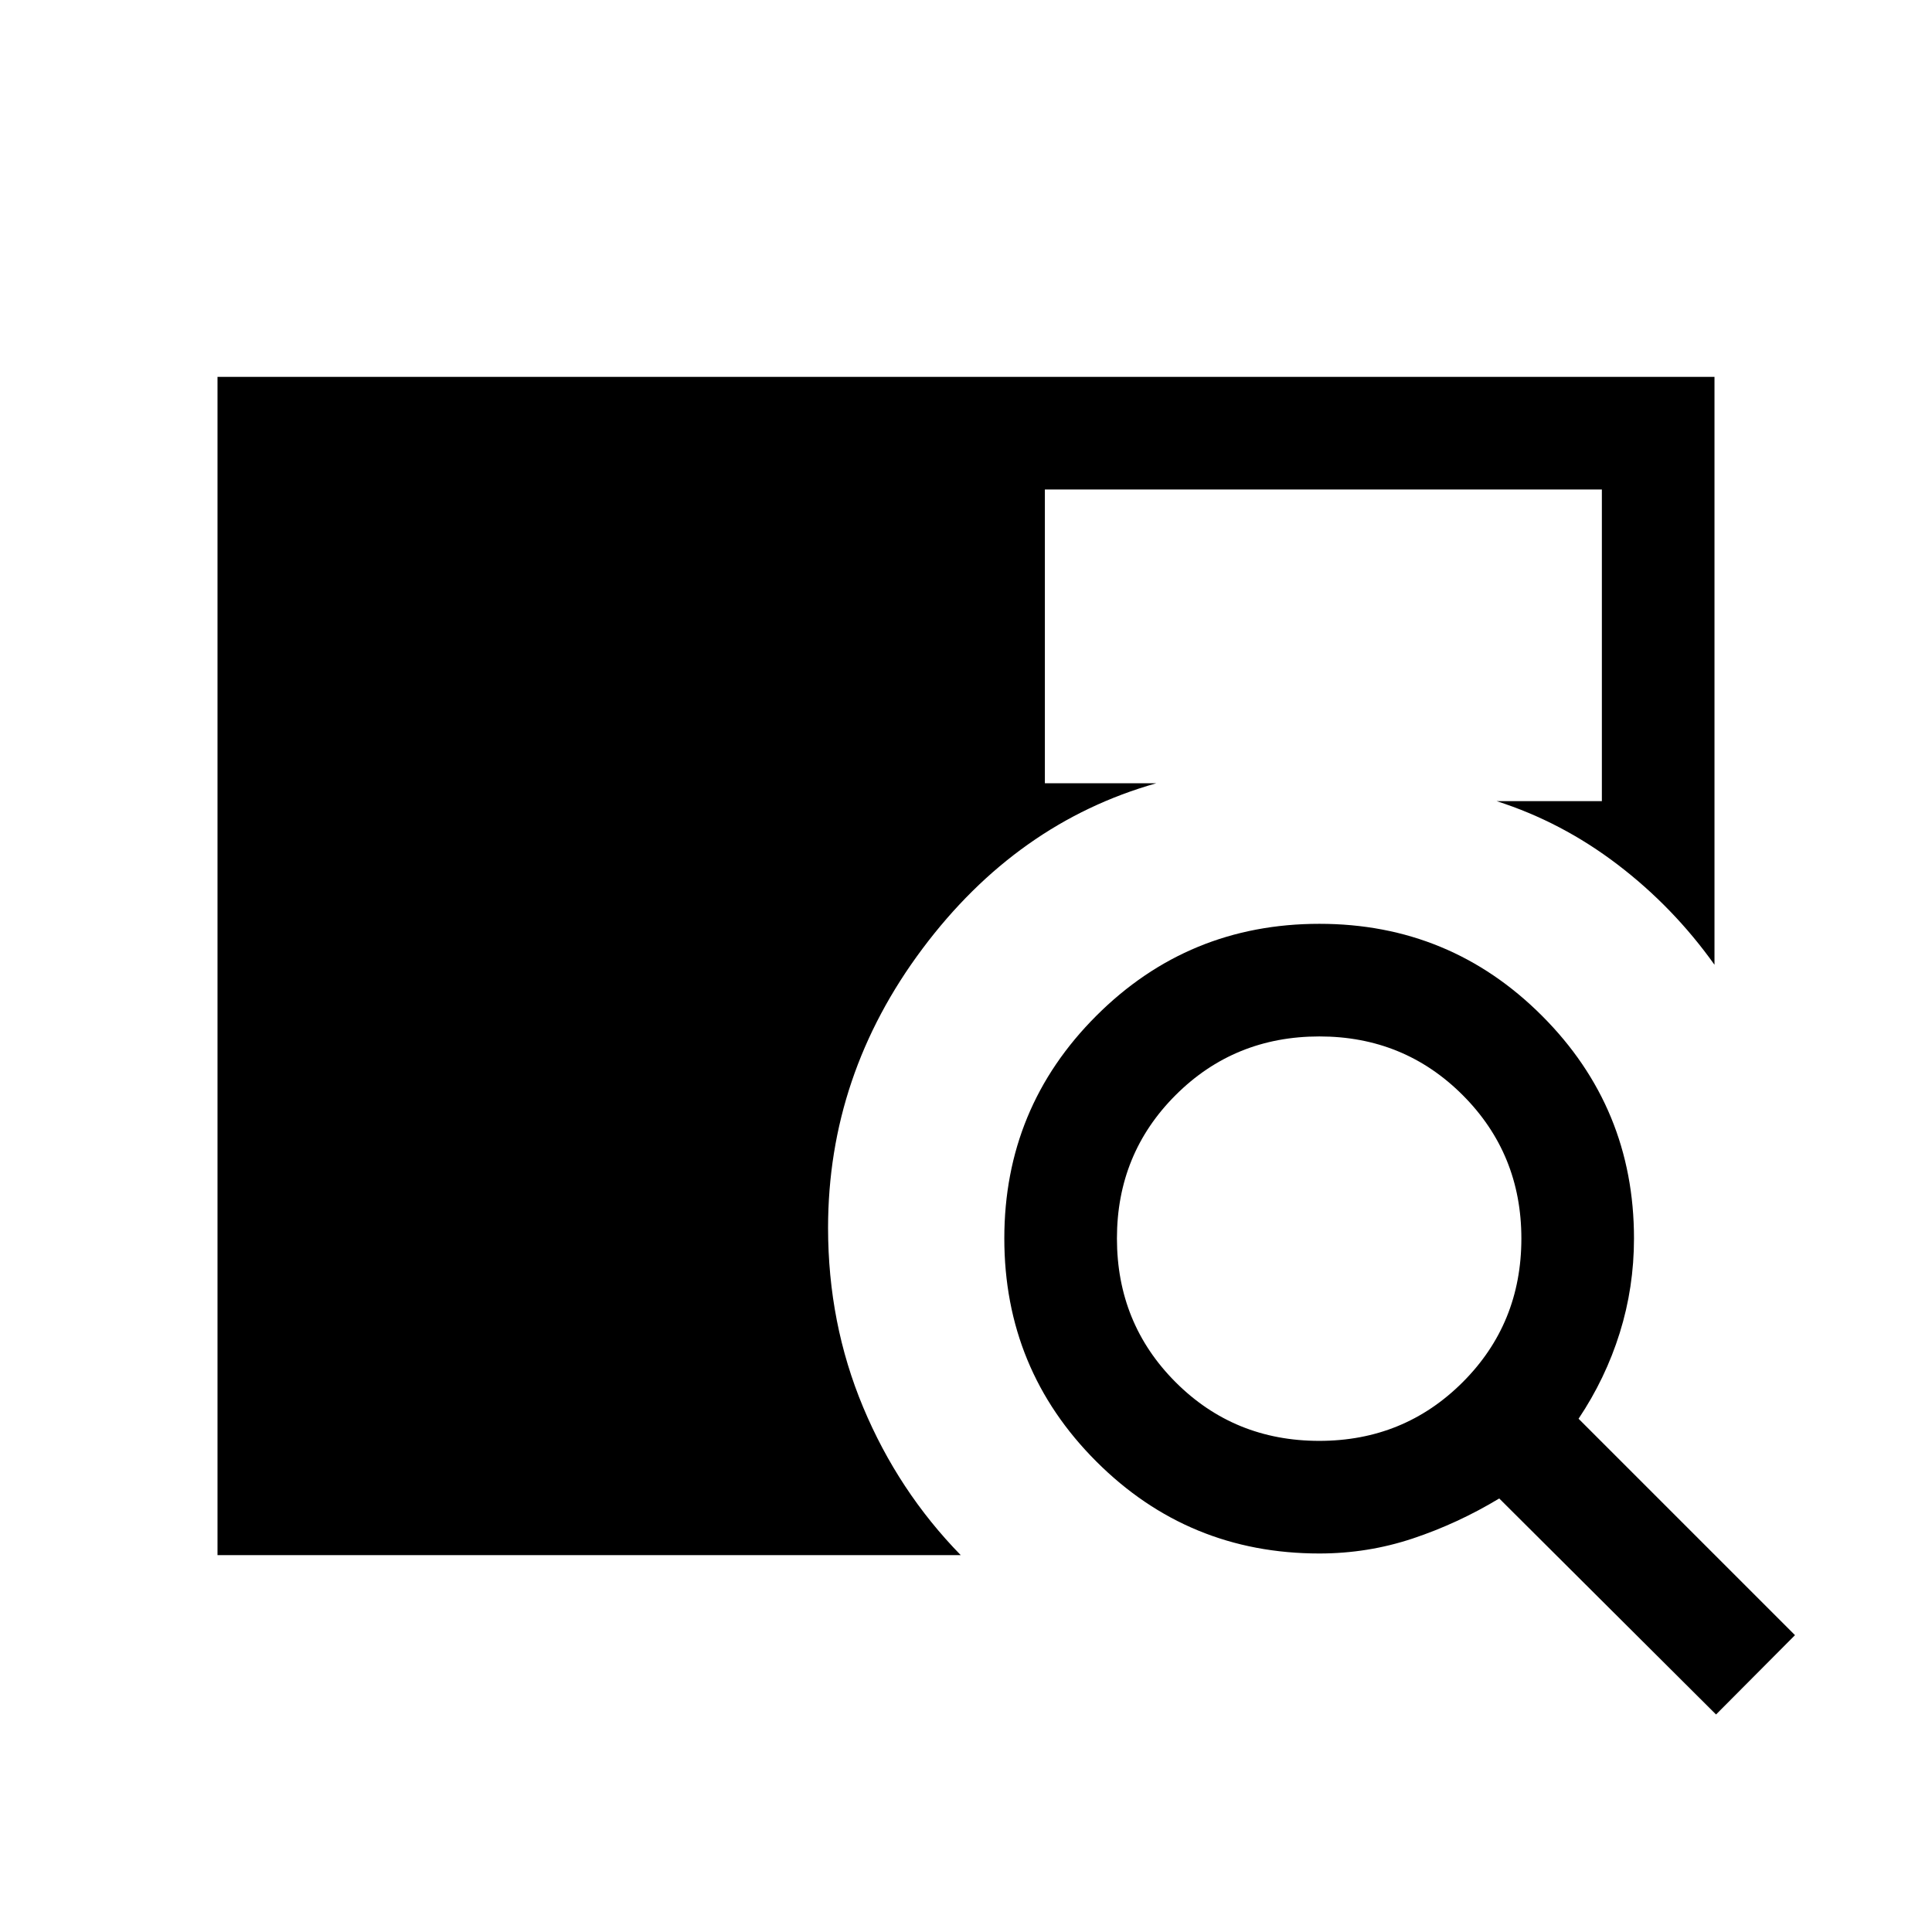 <svg xmlns="http://www.w3.org/2000/svg" height="24" viewBox="0 -960 960 960" width="24"><path d="M108.08-187.27v-585.46h743.84v292.11q-20.42-28.65-48.17-49.8-27.75-21.16-60.1-31.5h52.31v-154.85H519.19v145.96h55.39q-69.38 19.62-116.25 82.27-46.87 62.65-46.87 138.66 0 47.42 17.43 89.11 17.42 41.69 48.49 73.5h-369.3Zm744.61 79.19L744.96-215.42q-20.58 12.42-42.94 19.88-22.37 7.46-46.44 7.46-65.11 0-110.83-45.72-45.71-45.72-45.71-110.84 0-64.94 45.72-110.63t110.85-45.69q64.93 0 110.62 45.71 45.69 45.72 45.69 110.63 0 24.27-7.08 46.93-7.07 22.65-20.46 42.65L891.92-147.5l-39.23 39.42ZM655.54-244.04q42.08 0 71.25-29.14 29.17-29.13 29.17-71.4 0-42.07-29.14-71.25Q697.69-445 655.61-445q-42.26 0-71.44 29.14Q555-386.72 555-344.65q0 42.27 29.14 71.44 29.14 29.17 71.4 29.17Z"/></svg>
